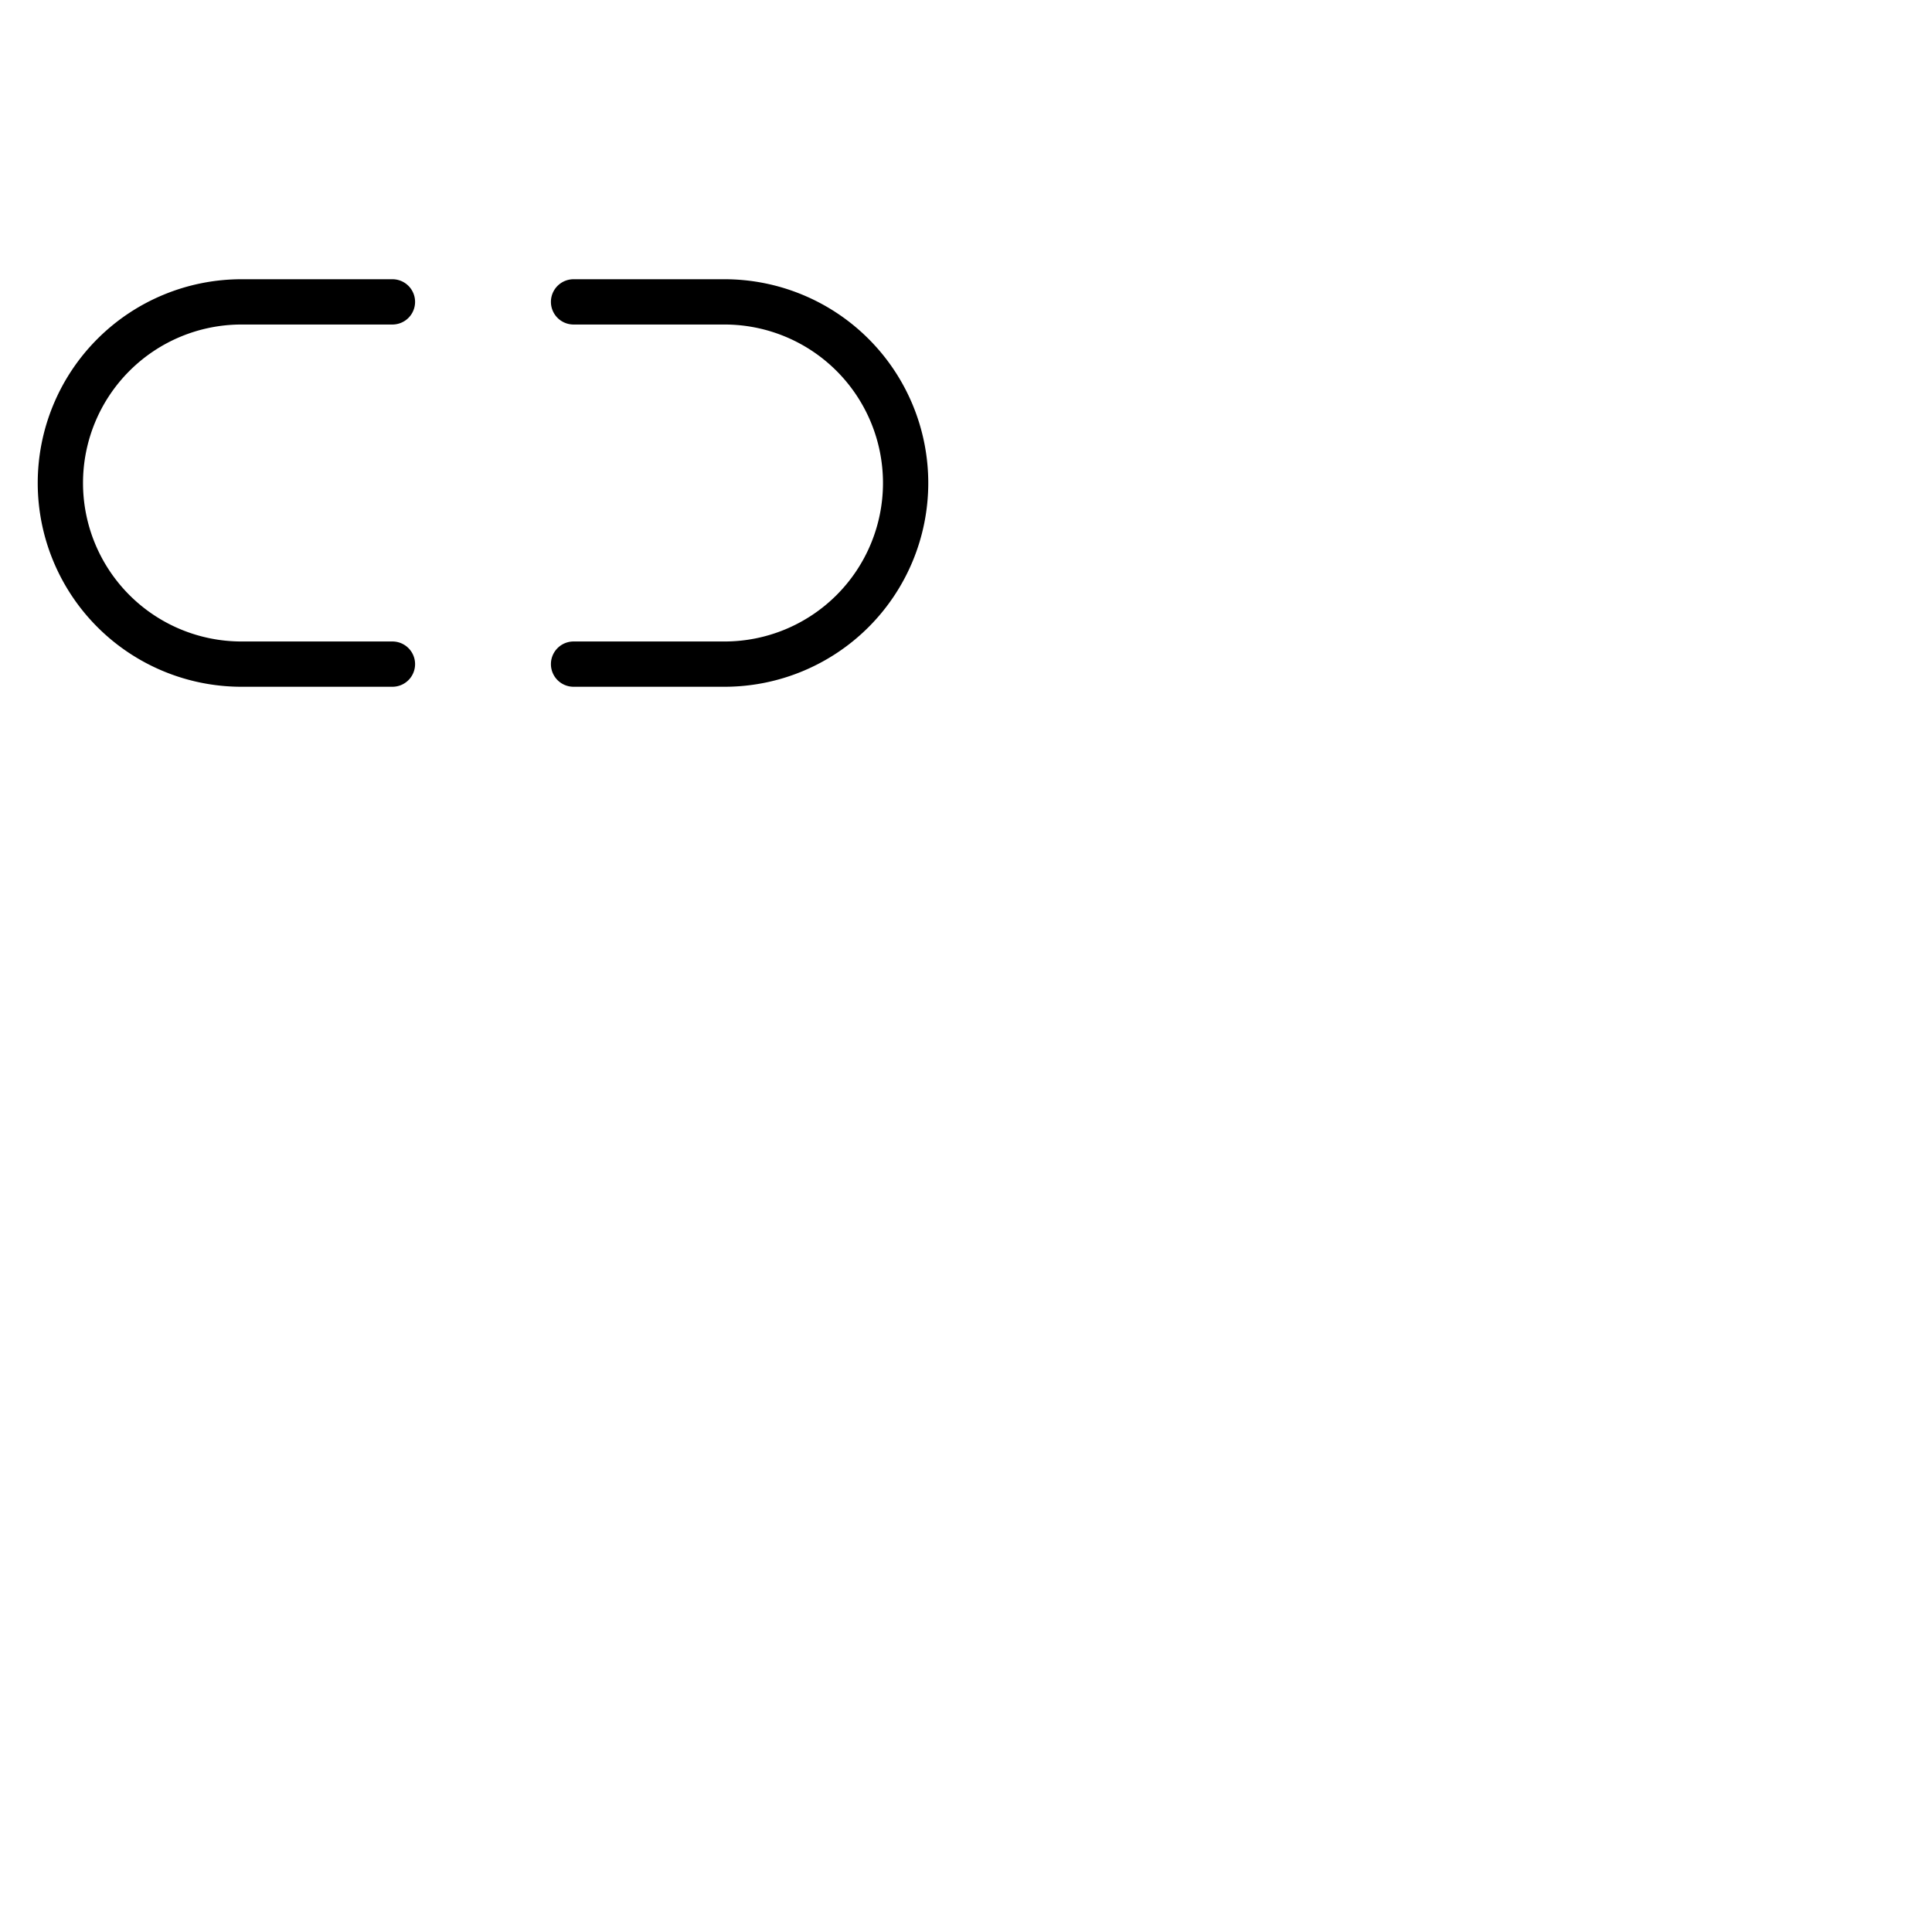 <svg xmlns="http://www.w3.org/2000/svg" version="1.1" viewBox="0 0 512 512" fill="currentColor"><path fill="currentColor" d="M22 128a42 42 0 0 0 42 42h40a6 6 0 0 1 0 12H64a54 54 0 0 1 0-108h40a6 6 0 0 1 0 12H64a42 42 0 0 0-42 42m170-54h-40a6 6 0 0 0 0 12h40a42 42 0 0 1 0 84h-40a6 6 0 0 0 0 12h40a54 54 0 0 0 0-108"/></svg>